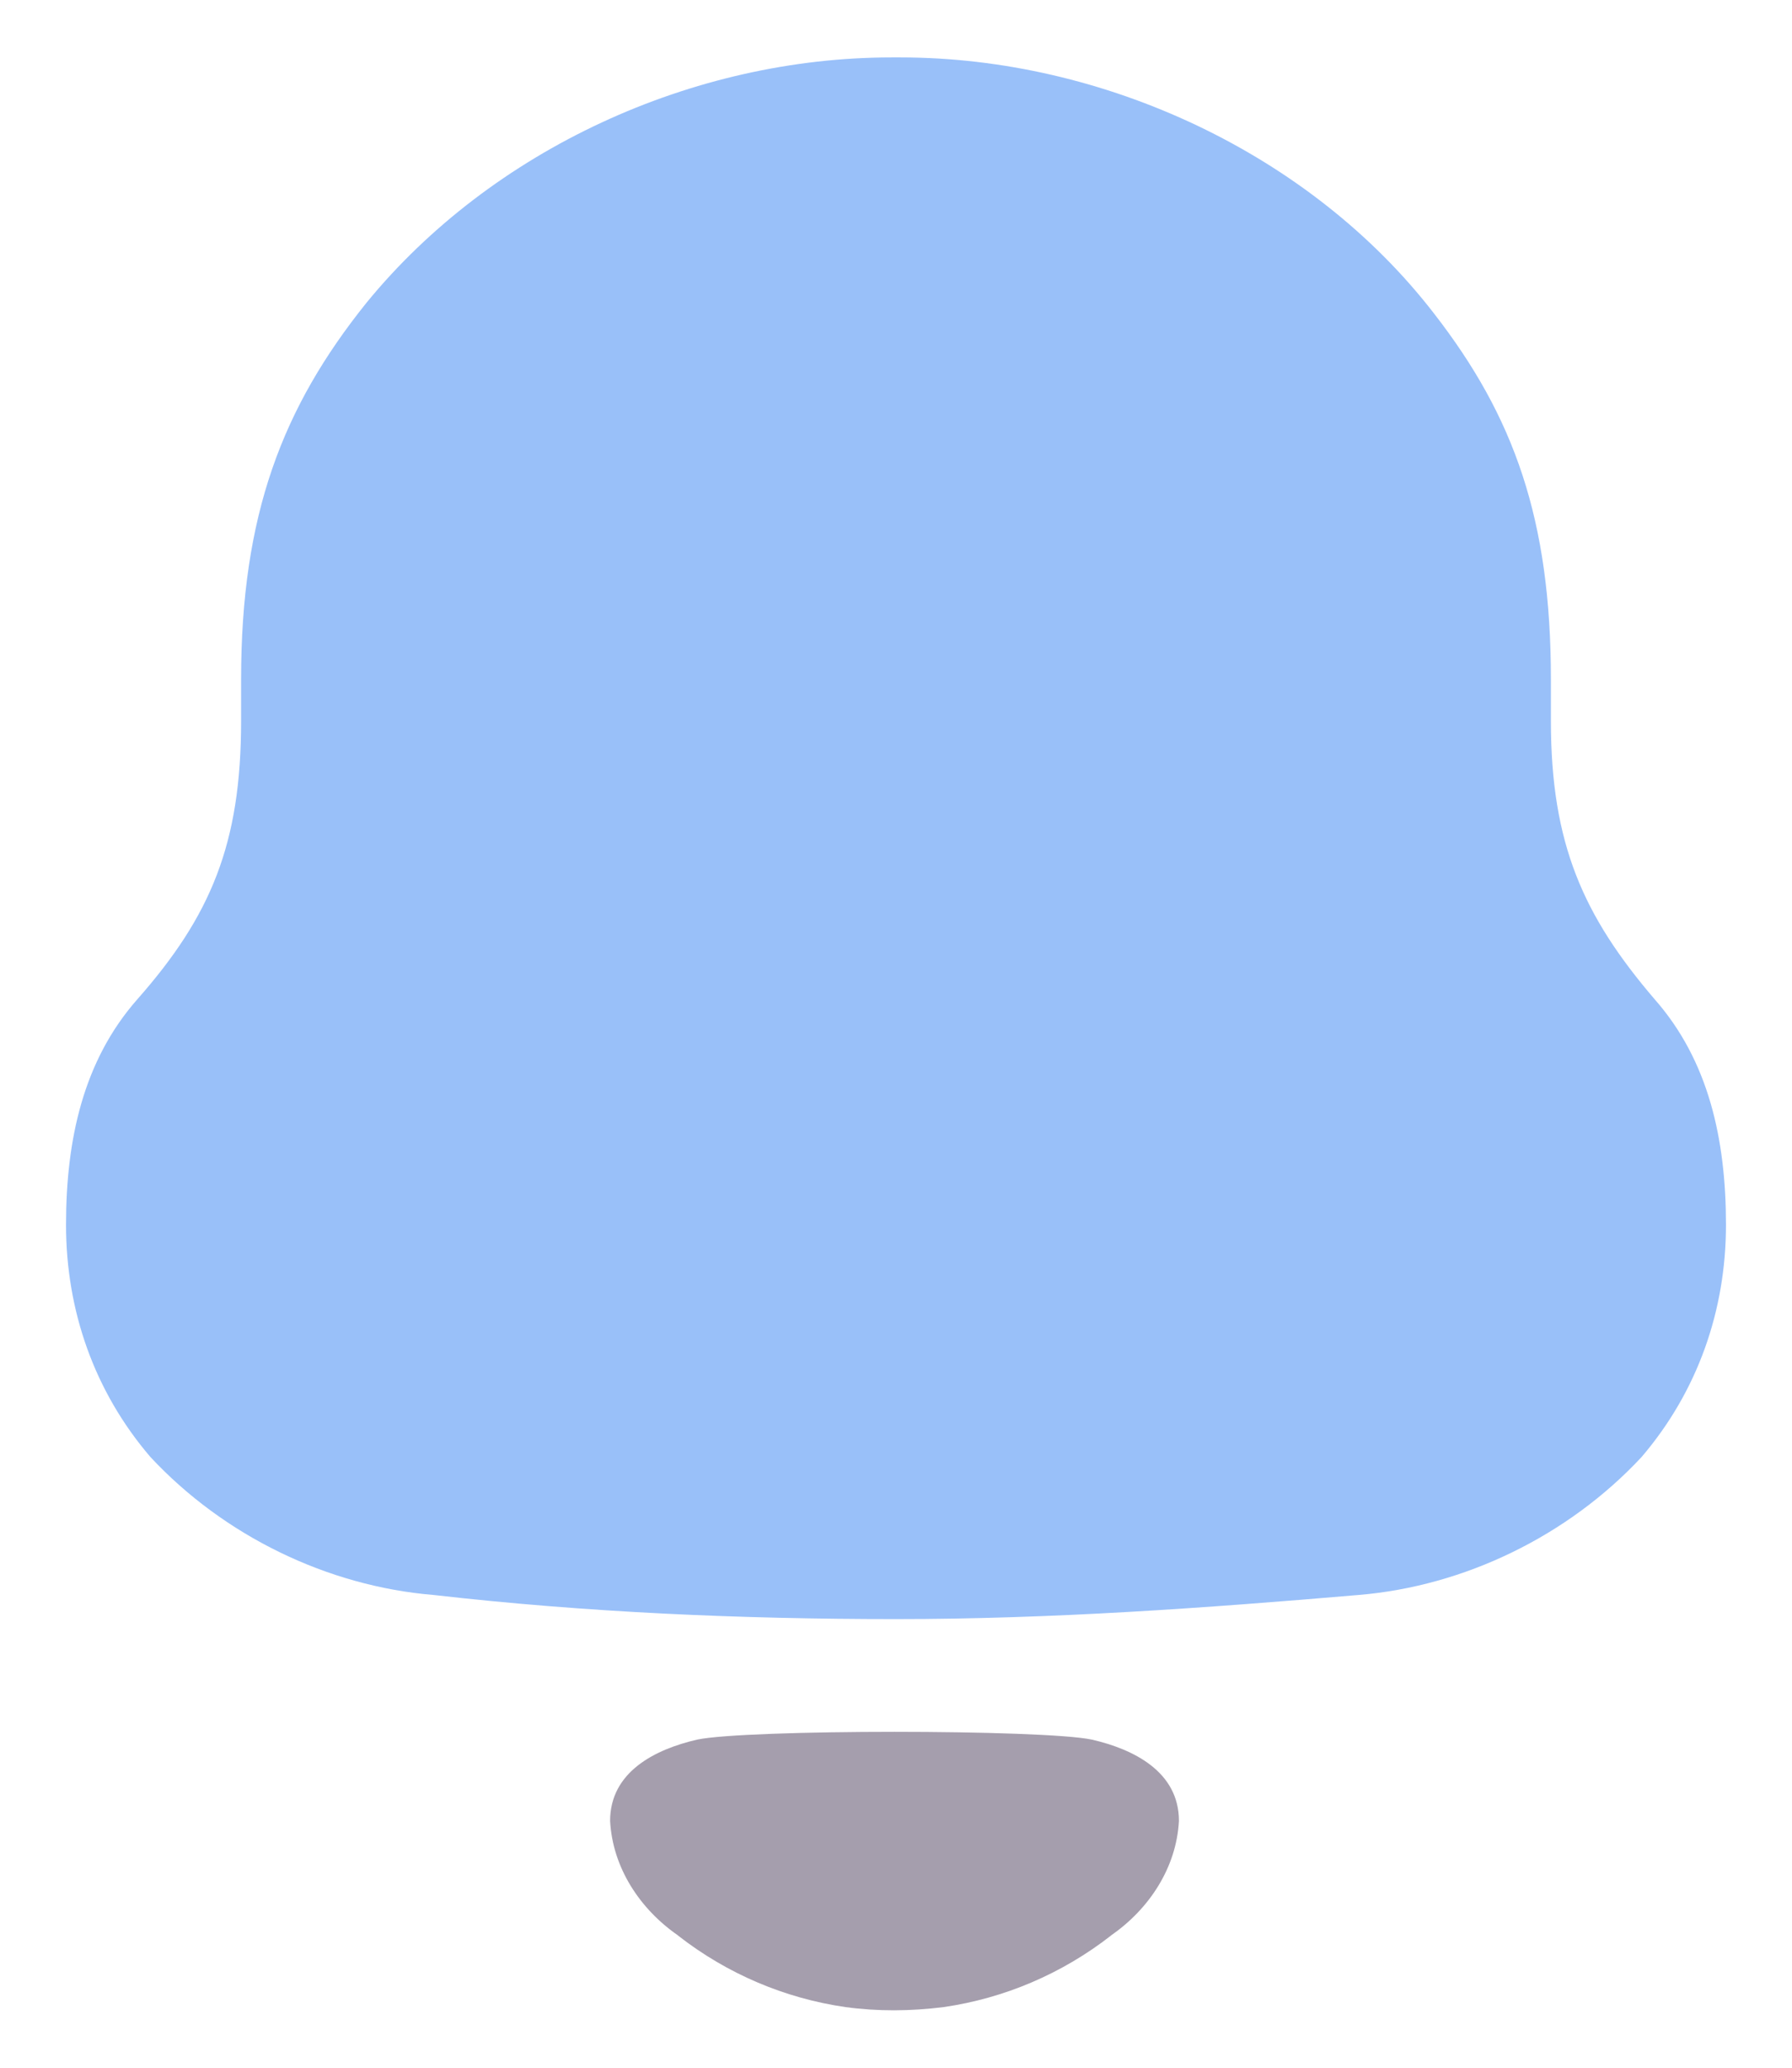 <svg width="26" height="30" viewBox="0 0 26 30" fill="none" xmlns="http://www.w3.org/2000/svg">
<path d="M24.007 14.498C22.972 13.289 22.502 12.242 22.502 10.463V9.858C22.502 7.539 21.968 6.045 20.808 4.551C19.02 2.232 16.01 0.833 13.063 0.833H12.937C10.053 0.833 7.137 2.167 5.317 4.393C4.094 5.917 3.498 7.475 3.498 9.858V10.463C3.498 12.242 3.059 13.289 1.993 14.498C1.209 15.388 0.958 16.532 0.958 17.771C0.958 19.01 1.365 20.185 2.182 21.139C3.248 22.284 4.753 23.014 6.29 23.141C8.516 23.395 10.742 23.491 13.001 23.491C15.258 23.491 17.484 23.331 19.711 23.141C21.247 23.014 22.752 22.284 23.818 21.139C24.633 20.185 25.042 19.01 25.042 17.771C25.042 16.532 24.791 15.388 24.007 14.498Z" fill="#99C0F9"/>
<path opacity="0.4" d="M15.844 25.24C15.136 25.089 10.821 25.089 10.113 25.24C9.507 25.38 8.852 25.706 8.852 26.419C8.888 27.099 9.286 27.7 9.838 28.081L9.837 28.082C10.55 28.639 11.388 28.993 12.265 29.12C12.733 29.184 13.209 29.181 13.693 29.12C14.569 28.993 15.406 28.639 16.12 28.082L16.119 28.081C16.671 27.7 17.069 27.099 17.105 26.419C17.105 25.706 16.45 25.38 15.844 25.24Z" fill="#200E32"/>
</svg>
